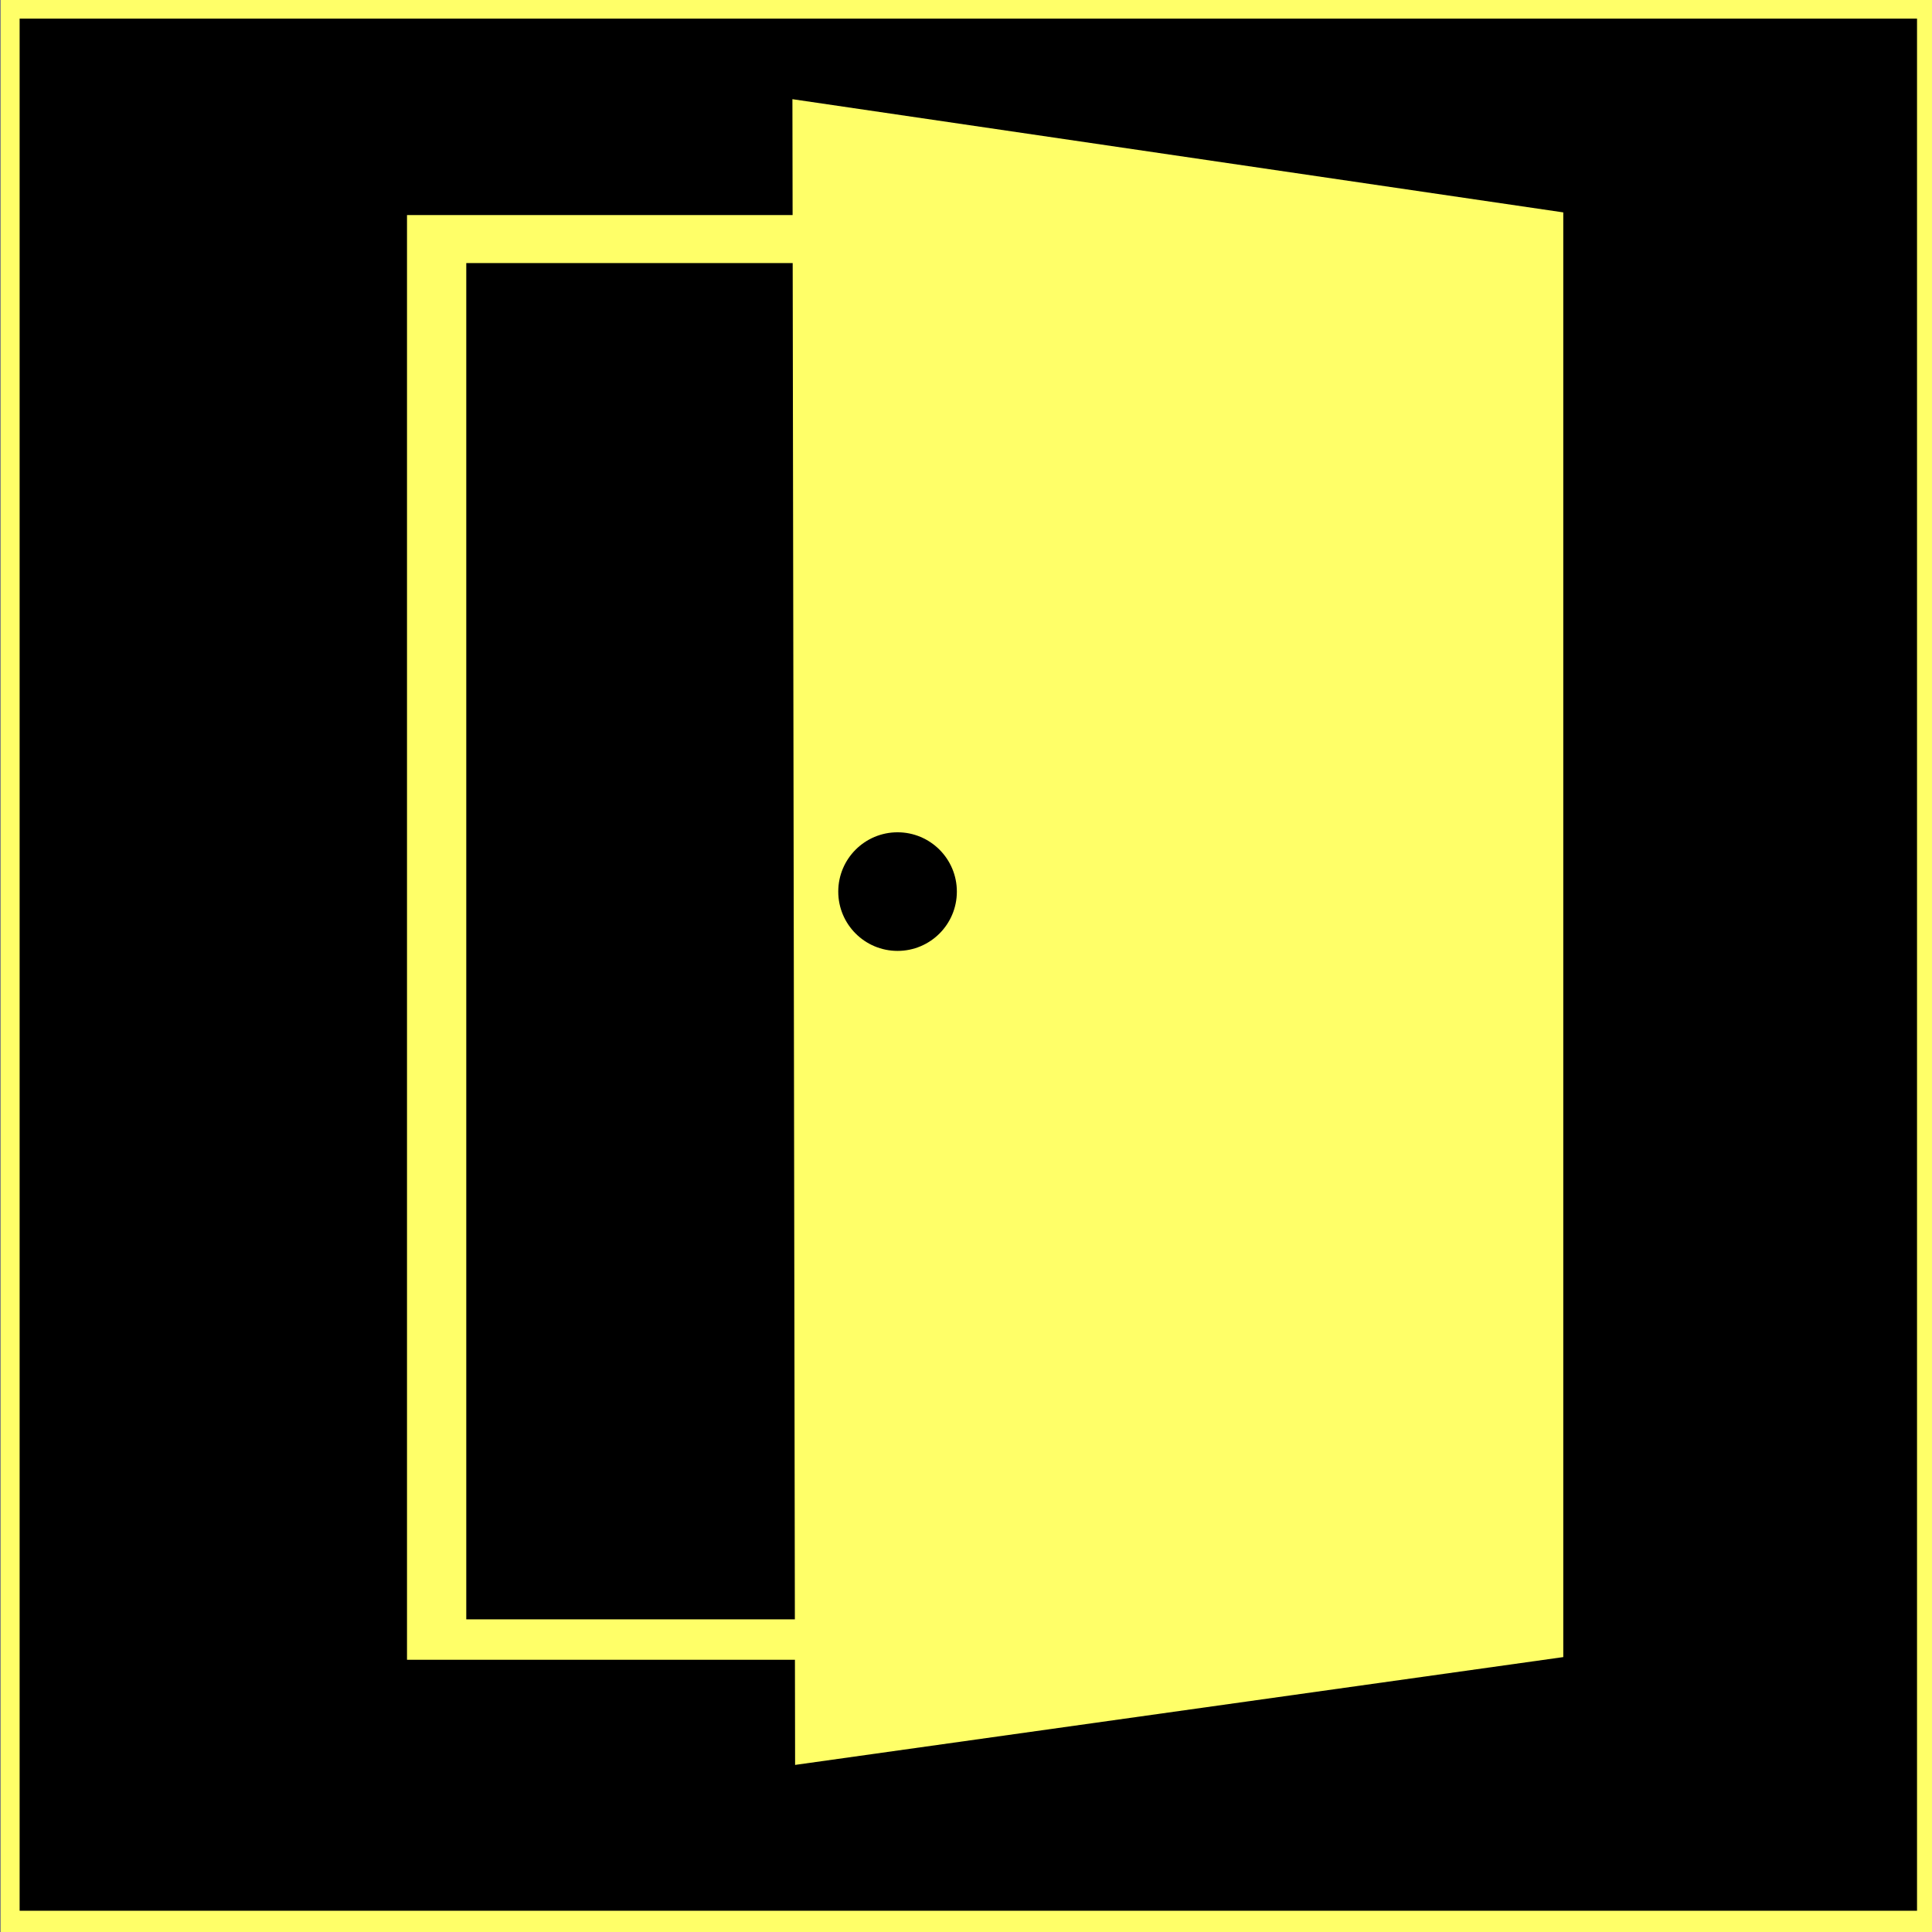 <?xml version="1.0" encoding="UTF-8" standalone="no"?>
<!-- Created with Inkscape (http://www.inkscape.org/) -->

<svg
   xmlns:dc="http://purl.org/dc/elements/1.1/"
   xmlns:cc="http://creativecommons.org/ns#"
   xmlns:rdf="http://www.w3.org/1999/02/22-rdf-syntax-ns#"
   xmlns:svg="http://www.w3.org/2000/svg"
   xmlns="http://www.w3.org/2000/svg"
   xmlns:sodipodi="http://sodipodi.sourceforge.net/DTD/sodipodi-0.dtd"
   xmlns:inkscape="http://www.inkscape.org/namespaces/inkscape"
   width="256"
   height="256"
   viewBox="0 0 67.733 67.733"
   version="1.1"
   id="svg5686"
   inkscape:version="0.92.2 (unknown)"
   sodipodi:docname="icon_quit.svg">
  <rect x="0" y="0" width="67.733" height="67.733" fill="#808080" stroke="none"/>
  <defs
     id="defs5680" />
  <sodipodi:namedview
     id="base"
     pagecolor="#ffffff"
     bordercolor="#666666"
     borderopacity="1.0"
     inkscape:pageopacity="0.0"
     inkscape:pageshadow="2"
     inkscape:zoom="2.8"
     inkscape:cx="177.42772"
     inkscape:cy="136.13664"
     inkscape:document-units="mm"
     inkscape:current-layer="layer1"
     showgrid="false"
     units="px"
     inkscape:snap-nodes="false"
     inkscape:window-width="1920"
     inkscape:window-height="1056"
     inkscape:window-x="0"
     inkscape:window-y="0"
     inkscape:window-maximized="1" />
  <g
     inkscape:label="Layer 1"
     inkscape:groupmode="layer"
     id="layer1"
     transform="translate(0,-229.267)">
    <rect
       style="fill:#ffff68;fill-opacity:1;stroke-width:0.265"
       id="rect3699"
       width="67.941"
       height="67.752"
       x="0.027"
       y="229.259" />
    <rect
       y="229.92"
       x="0.688"
       height="66.335"
       width="66.52"
       id="rect4506"
       style="fill:#000000;fill-opacity:1;stroke-width:0.259" />
    <rect
       style="fill:#ffff68;fill-opacity:1;stroke-width:0.265"
       id="rect5709"
       width="28.443"
       height="50.649"
       x="14.269"
       y="236.807" />
    <rect
       y="238.49"
       x="16.347"
       height="47.549"
       width="24.001"
       id="rect5711"
       style="fill:#000000;fill-opacity:1;stroke-width:0.235" />
    <path
       style="fill:#ffff68;fill-opacity:1;stroke-width:0.265"
       d="m 27.781,232.744 27.025,3.969 v 50.649 l -26.931,3.78 z"
       id="rect6258"
       inkscape:connector-curvature="0"
       sodipodi:nodetypes="ccccc" />
    <circle
       style="fill:#000000;fill-opacity:1;stroke-width:0.197"
       id="path6261"
       cx="31.467"
       cy="260.525"
       r="2.079" />
  </g>
</svg>
